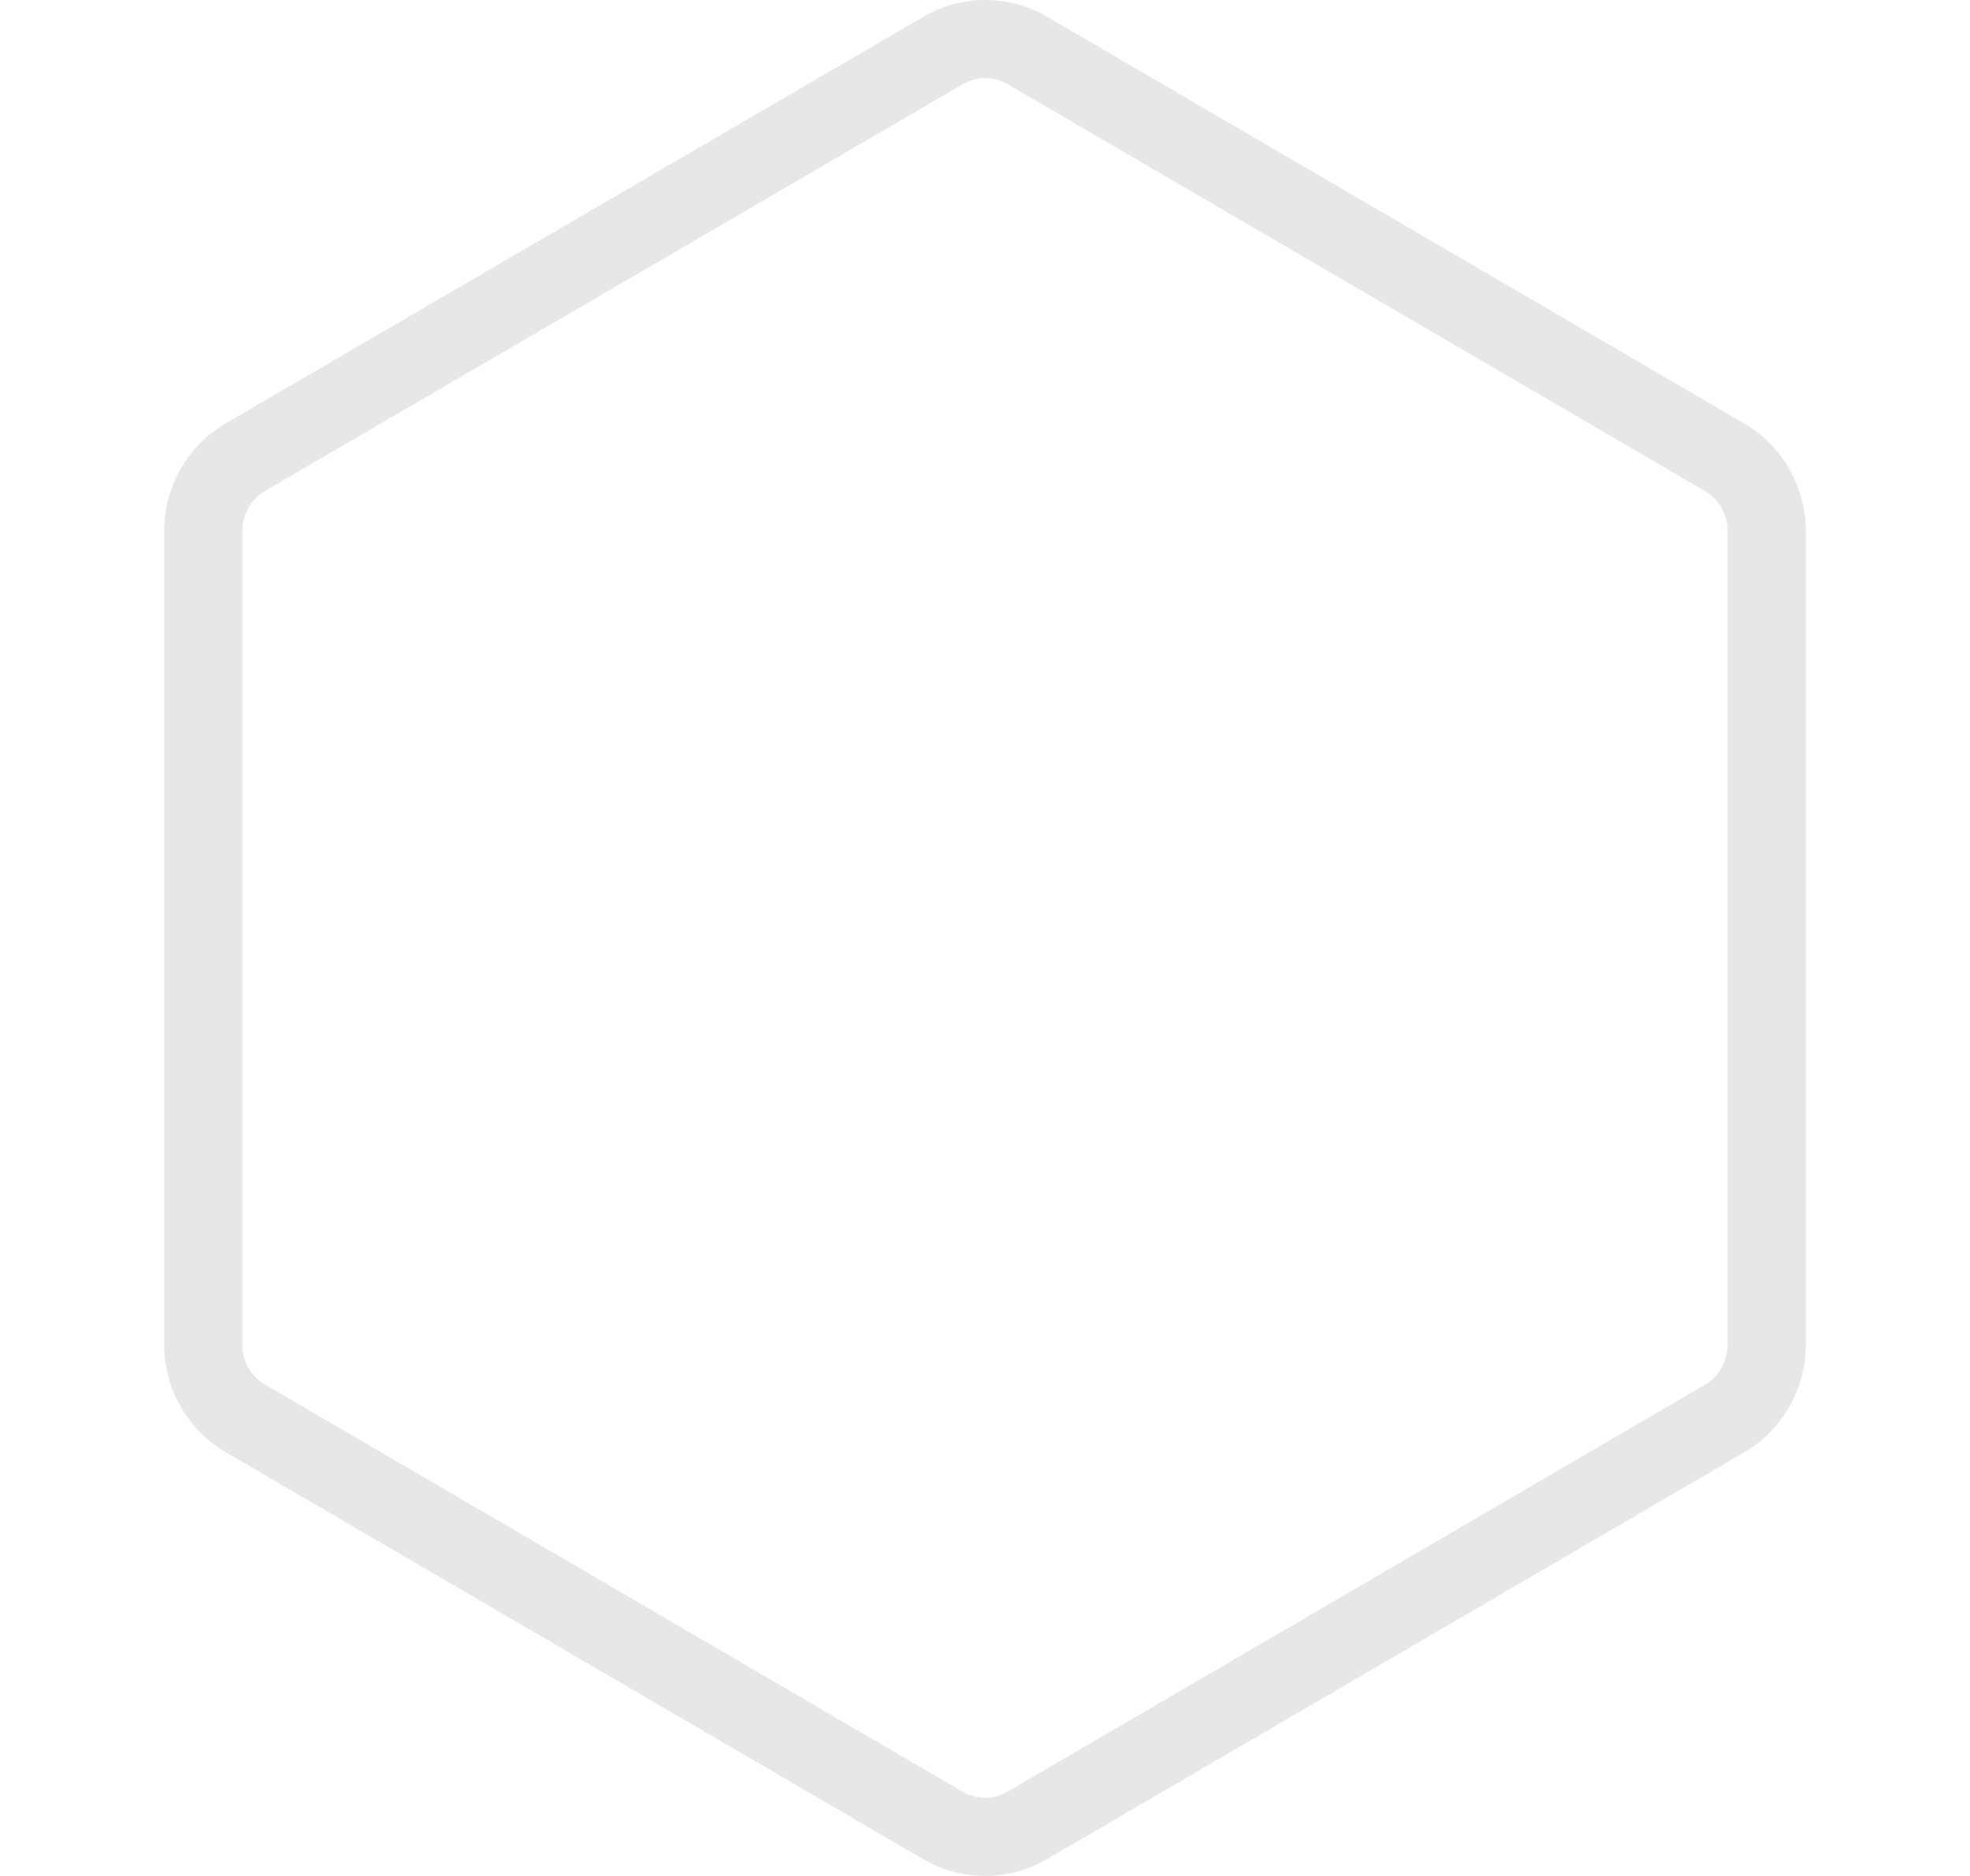 <svg width="21" height="20" viewBox="0 0 21 20" fill="none" xmlns="http://www.w3.org/2000/svg">
<path d="M10.502 19.999C10.274 19.999 10.045 19.94 9.842 19.821L2.404 15.481C2.205 15.364 2.039 15.196 1.925 14.996C1.81 14.795 1.75 14.568 1.75 14.336V5.662C1.75 5.43 1.81 5.203 1.924 5.002C2.039 4.801 2.204 4.633 2.403 4.516L9.842 0.179C10.042 0.062 10.269 0 10.501 1.04584e-06C10.732 -0 10.96 0.061 11.16 0.177L18.594 4.515C18.999 4.752 19.25 5.191 19.25 5.661V14.338C19.249 14.569 19.189 14.796 19.074 14.996C18.96 15.196 18.795 15.364 18.597 15.482L11.16 19.821C10.96 19.938 10.733 19.999 10.502 19.999ZM10.502 0.833C10.418 0.833 10.336 0.855 10.264 0.897L2.823 5.235C2.75 5.279 2.689 5.341 2.647 5.415C2.605 5.49 2.583 5.574 2.583 5.66V14.336C2.583 14.512 2.675 14.674 2.824 14.761L10.262 19.102C10.335 19.145 10.417 19.167 10.501 19.167C10.585 19.167 10.668 19.145 10.74 19.102L18.175 14.763C18.249 14.719 18.309 14.657 18.352 14.582C18.394 14.507 18.416 14.423 18.417 14.337V5.661C18.417 5.575 18.394 5.49 18.351 5.415C18.309 5.34 18.247 5.278 18.173 5.234L10.741 0.897C10.668 0.855 10.586 0.833 10.502 0.833Z" fill="#E7E6E6"/>
</svg>
